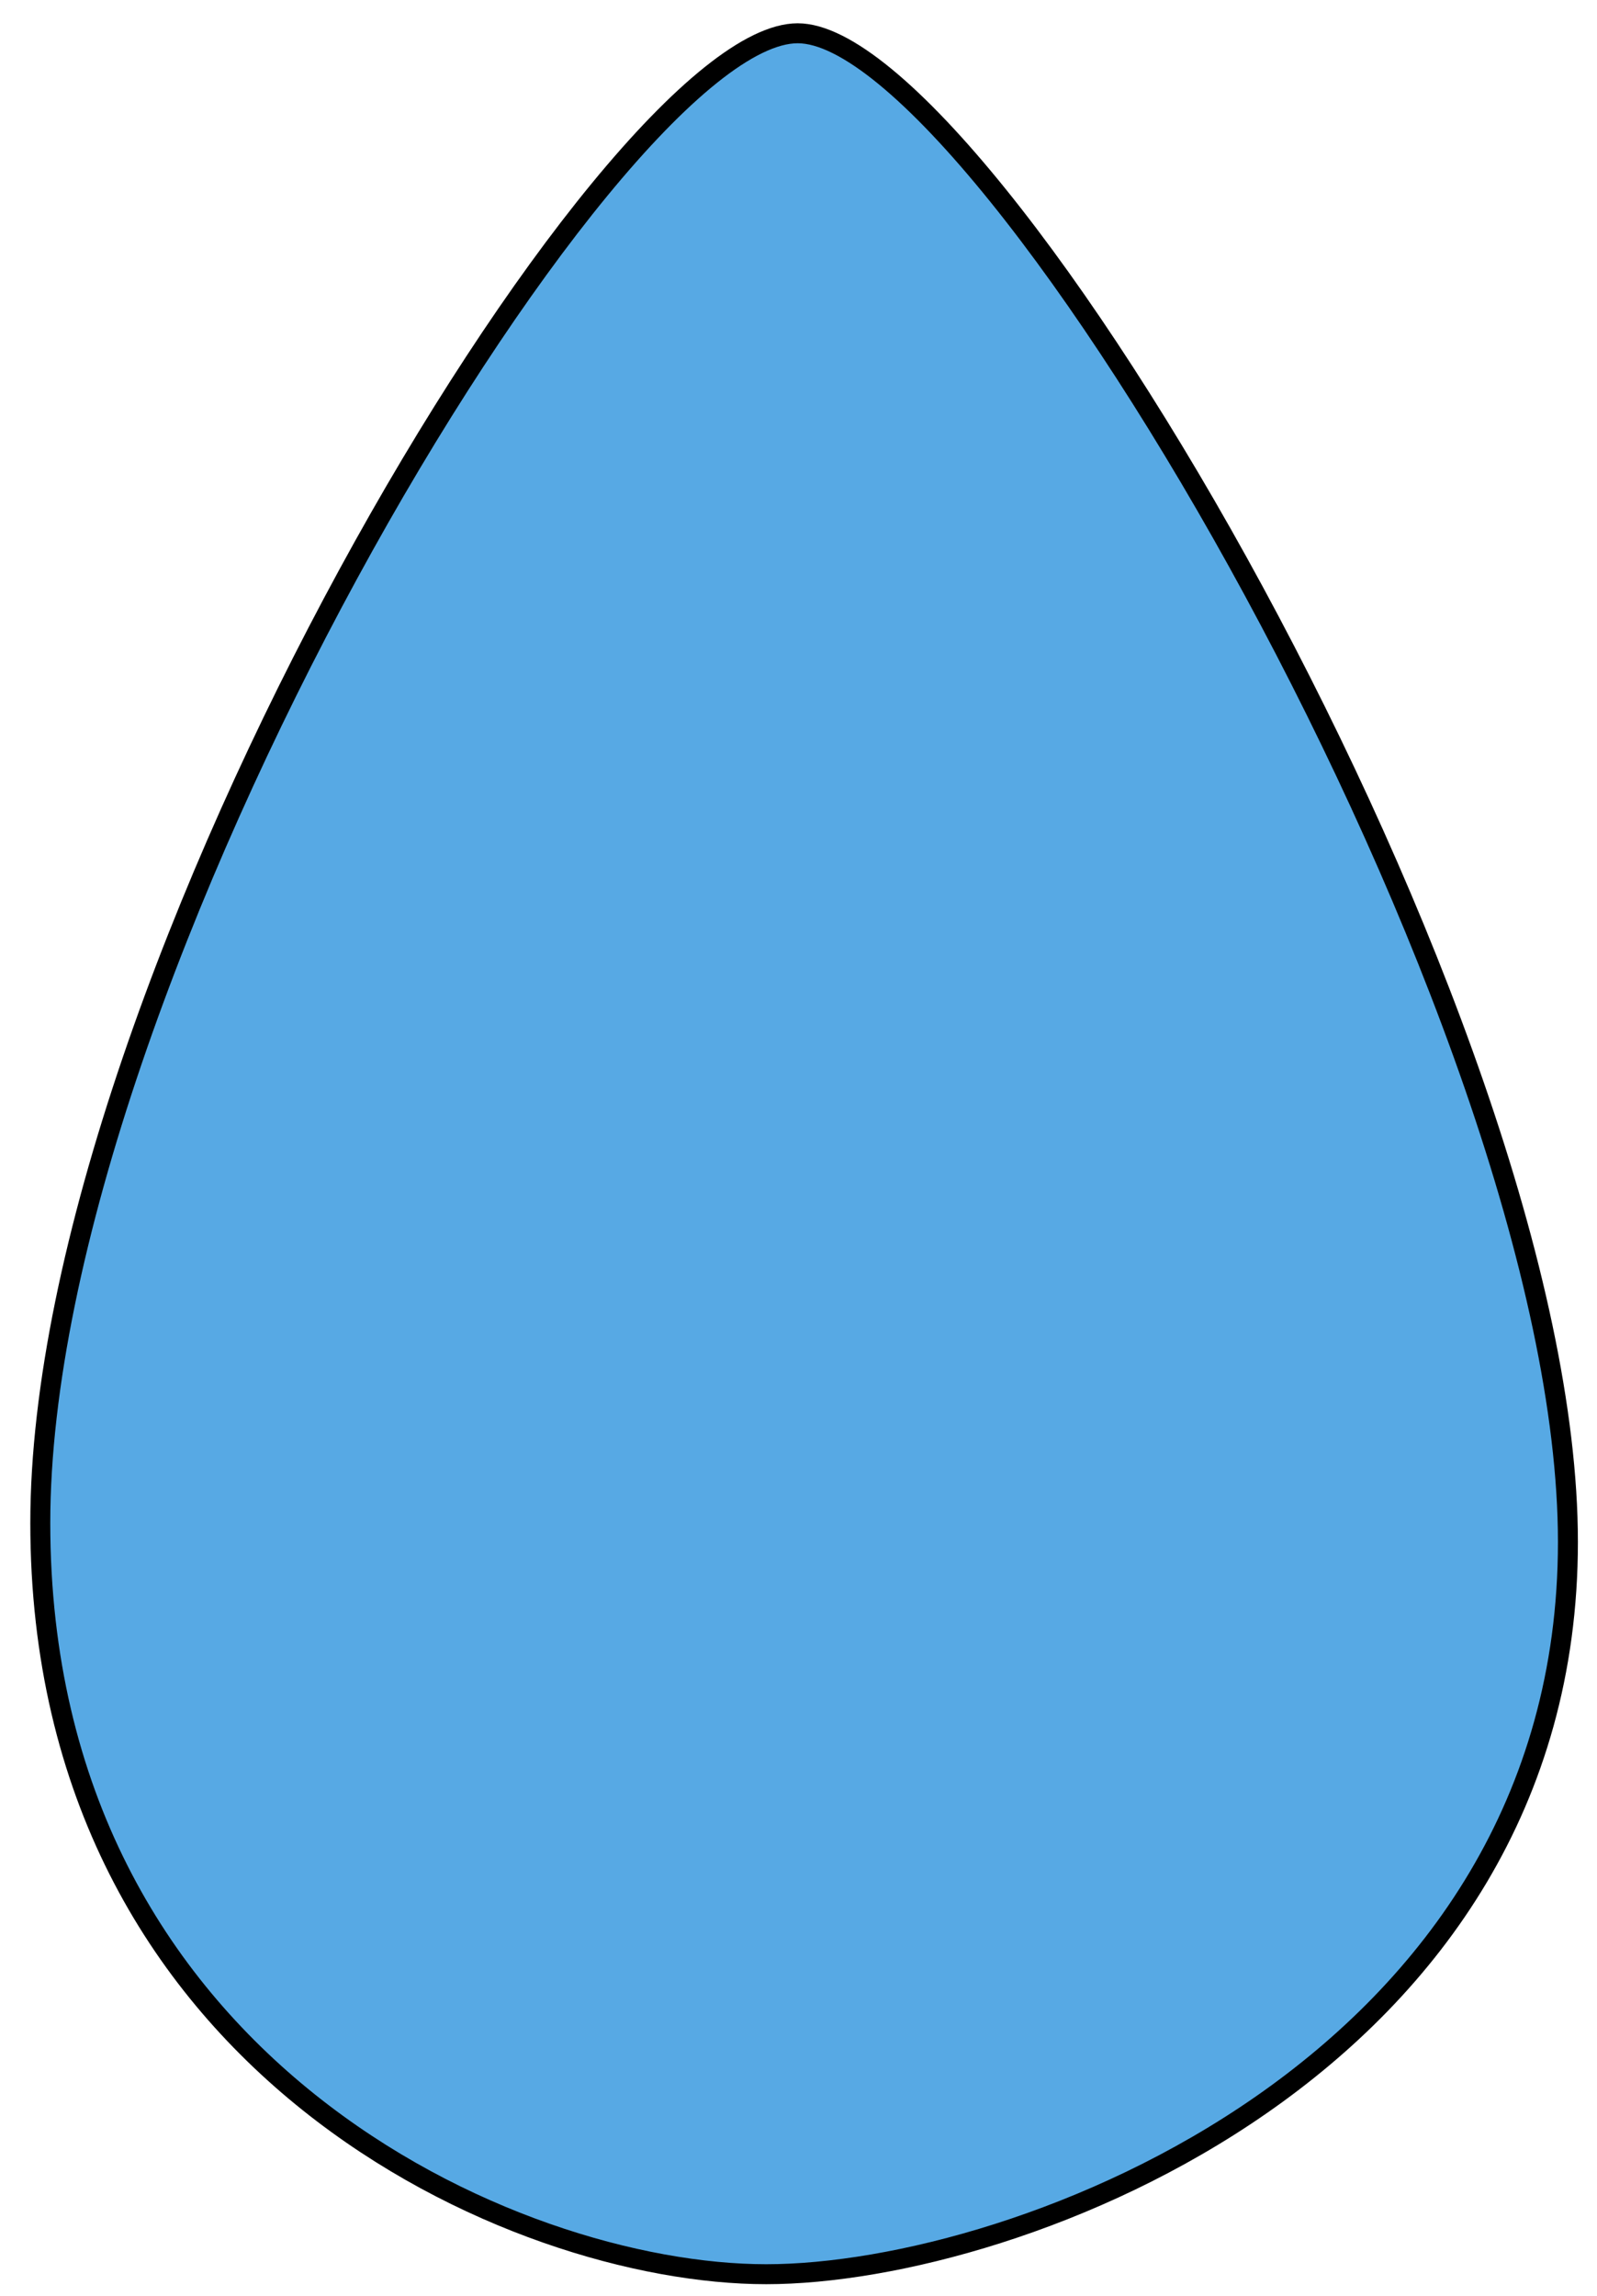 <svg width="48" height="69" viewBox="0 0 48 69" fill="none" xmlns="http://www.w3.org/2000/svg">
<path d="M23.976 1C18.285 1 1.211 29.457 1.211 45.772C1.211 62.087 15.443 68.35 23.029 68.35C30.615 68.35 47.126 62.087 47.126 46.343C47.126 30.6 29.668 1 23.976 1Z" fill="#57A9E4" stroke="black" stroke-width="0.6" stroke-miterlimit="10"/>
</svg>
